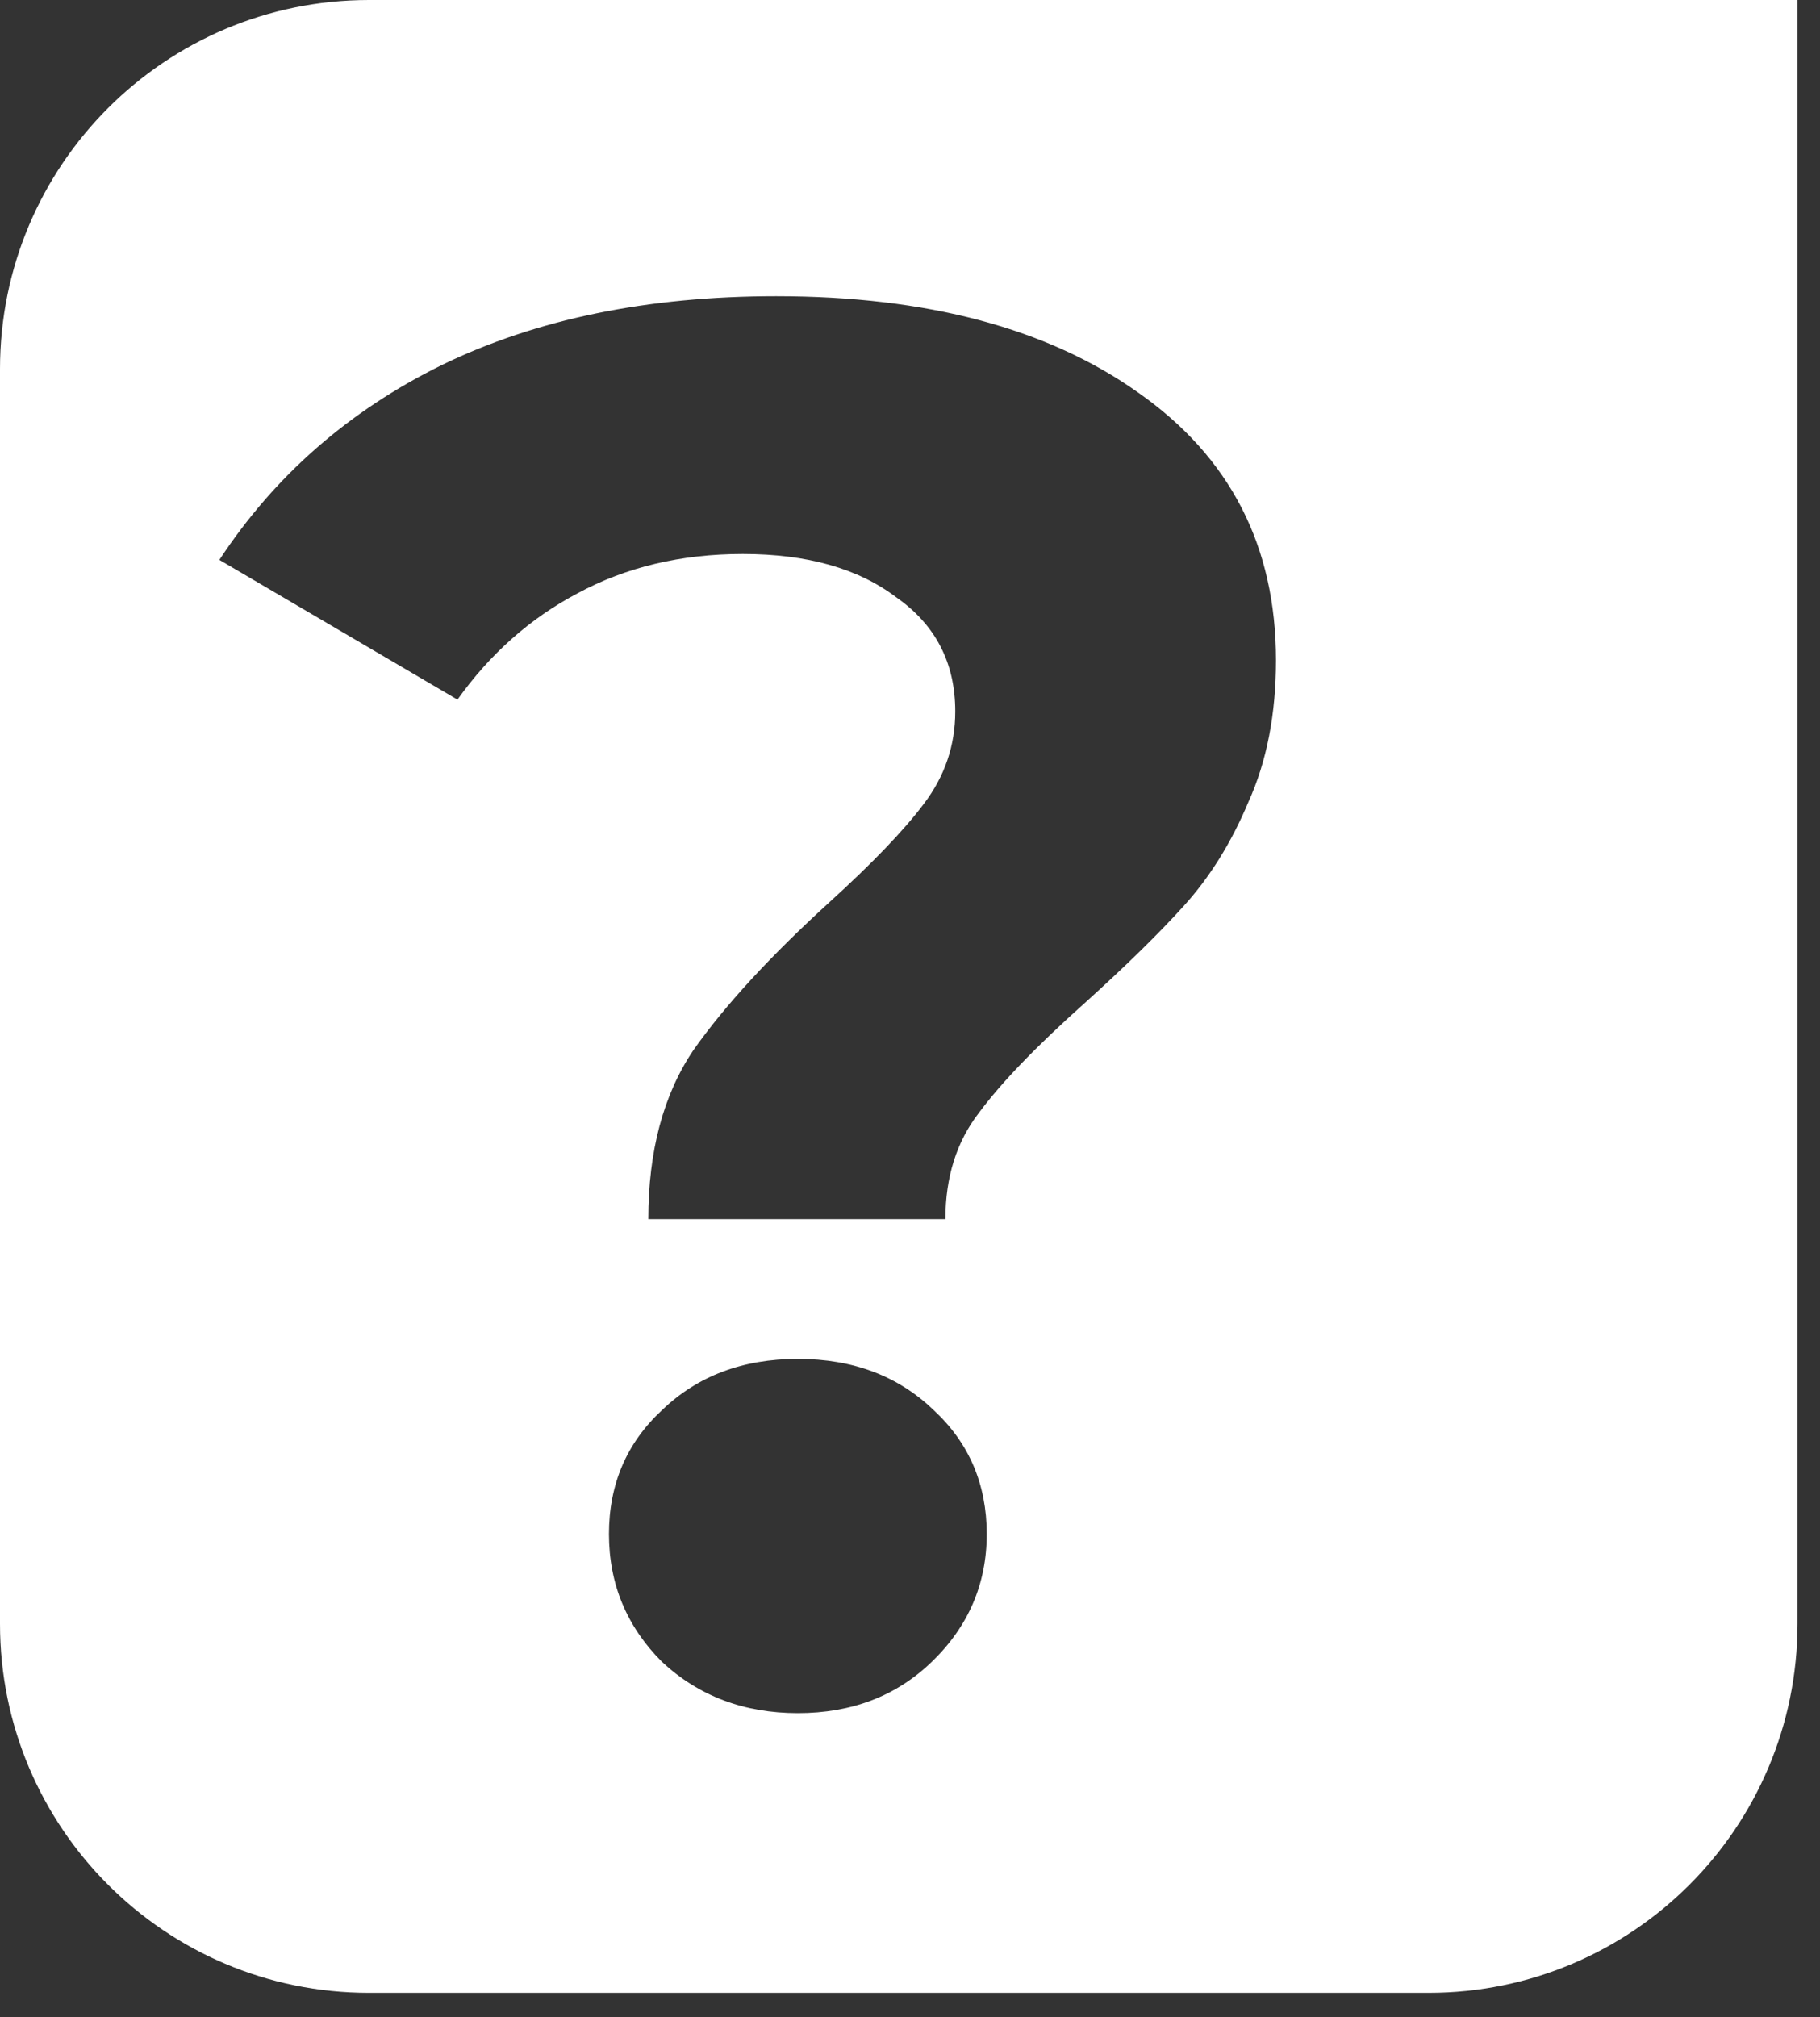 <svg width="74" height="82" viewBox="0 0 74 82" fill="none" xmlns="http://www.w3.org/2000/svg">
    <rect x="0" y="0" width="74" height="82" fill="#333333" stroke="none"/>
    <path fill-rule="evenodd" clip-rule="evenodd" d="M15 0C6.716 0 0 6.716 0 15V66.01C0 74.294 6.716 81.01 15 81.01H58.085C66.369 81.01 73.085 74.294 73.085 66.01V0H15ZM28.2 42.68C26.973 44.493 26.36 46.787 26.36 49.56H38.44C38.44 47.853 38.893 46.413 39.8 45.24C40.707 44.013 42.147 42.52 44.12 40.76C45.773 39.267 47.107 37.96 48.12 36.84C49.187 35.667 50.067 34.253 50.76 32.6C51.507 30.947 51.88 29.027 51.88 26.84C51.88 22.2 50.013 18.573 46.28 15.96C42.6 13.347 37.693 12.04 31.56 12.04C26.333 12.04 21.8 12.973 17.96 14.84C14.173 16.707 11.16 19.347 8.92 22.76L18.6 28.44C19.933 26.573 21.56 25.133 23.48 24.12C25.453 23.053 27.693 22.52 30.2 22.52C32.813 22.52 34.893 23.107 36.44 24.28C38.04 25.4 38.84 26.947 38.84 28.92C38.84 30.307 38.413 31.56 37.56 32.68C36.76 33.747 35.48 35.08 33.72 36.68C31.32 38.867 29.48 40.867 28.2 42.68ZM26.92 67.56C28.413 68.947 30.253 69.64 32.44 69.64C34.627 69.64 36.44 68.947 37.88 67.56C39.373 66.12 40.12 64.387 40.12 62.36C40.12 60.333 39.4 58.653 37.96 57.32C36.52 55.933 34.68 55.24 32.44 55.24C30.2 55.24 28.36 55.933 26.92 57.32C25.48 58.653 24.76 60.333 24.76 62.36C24.76 64.387 25.48 66.12 26.92 67.56Z" fill="white"/>
</svg>
